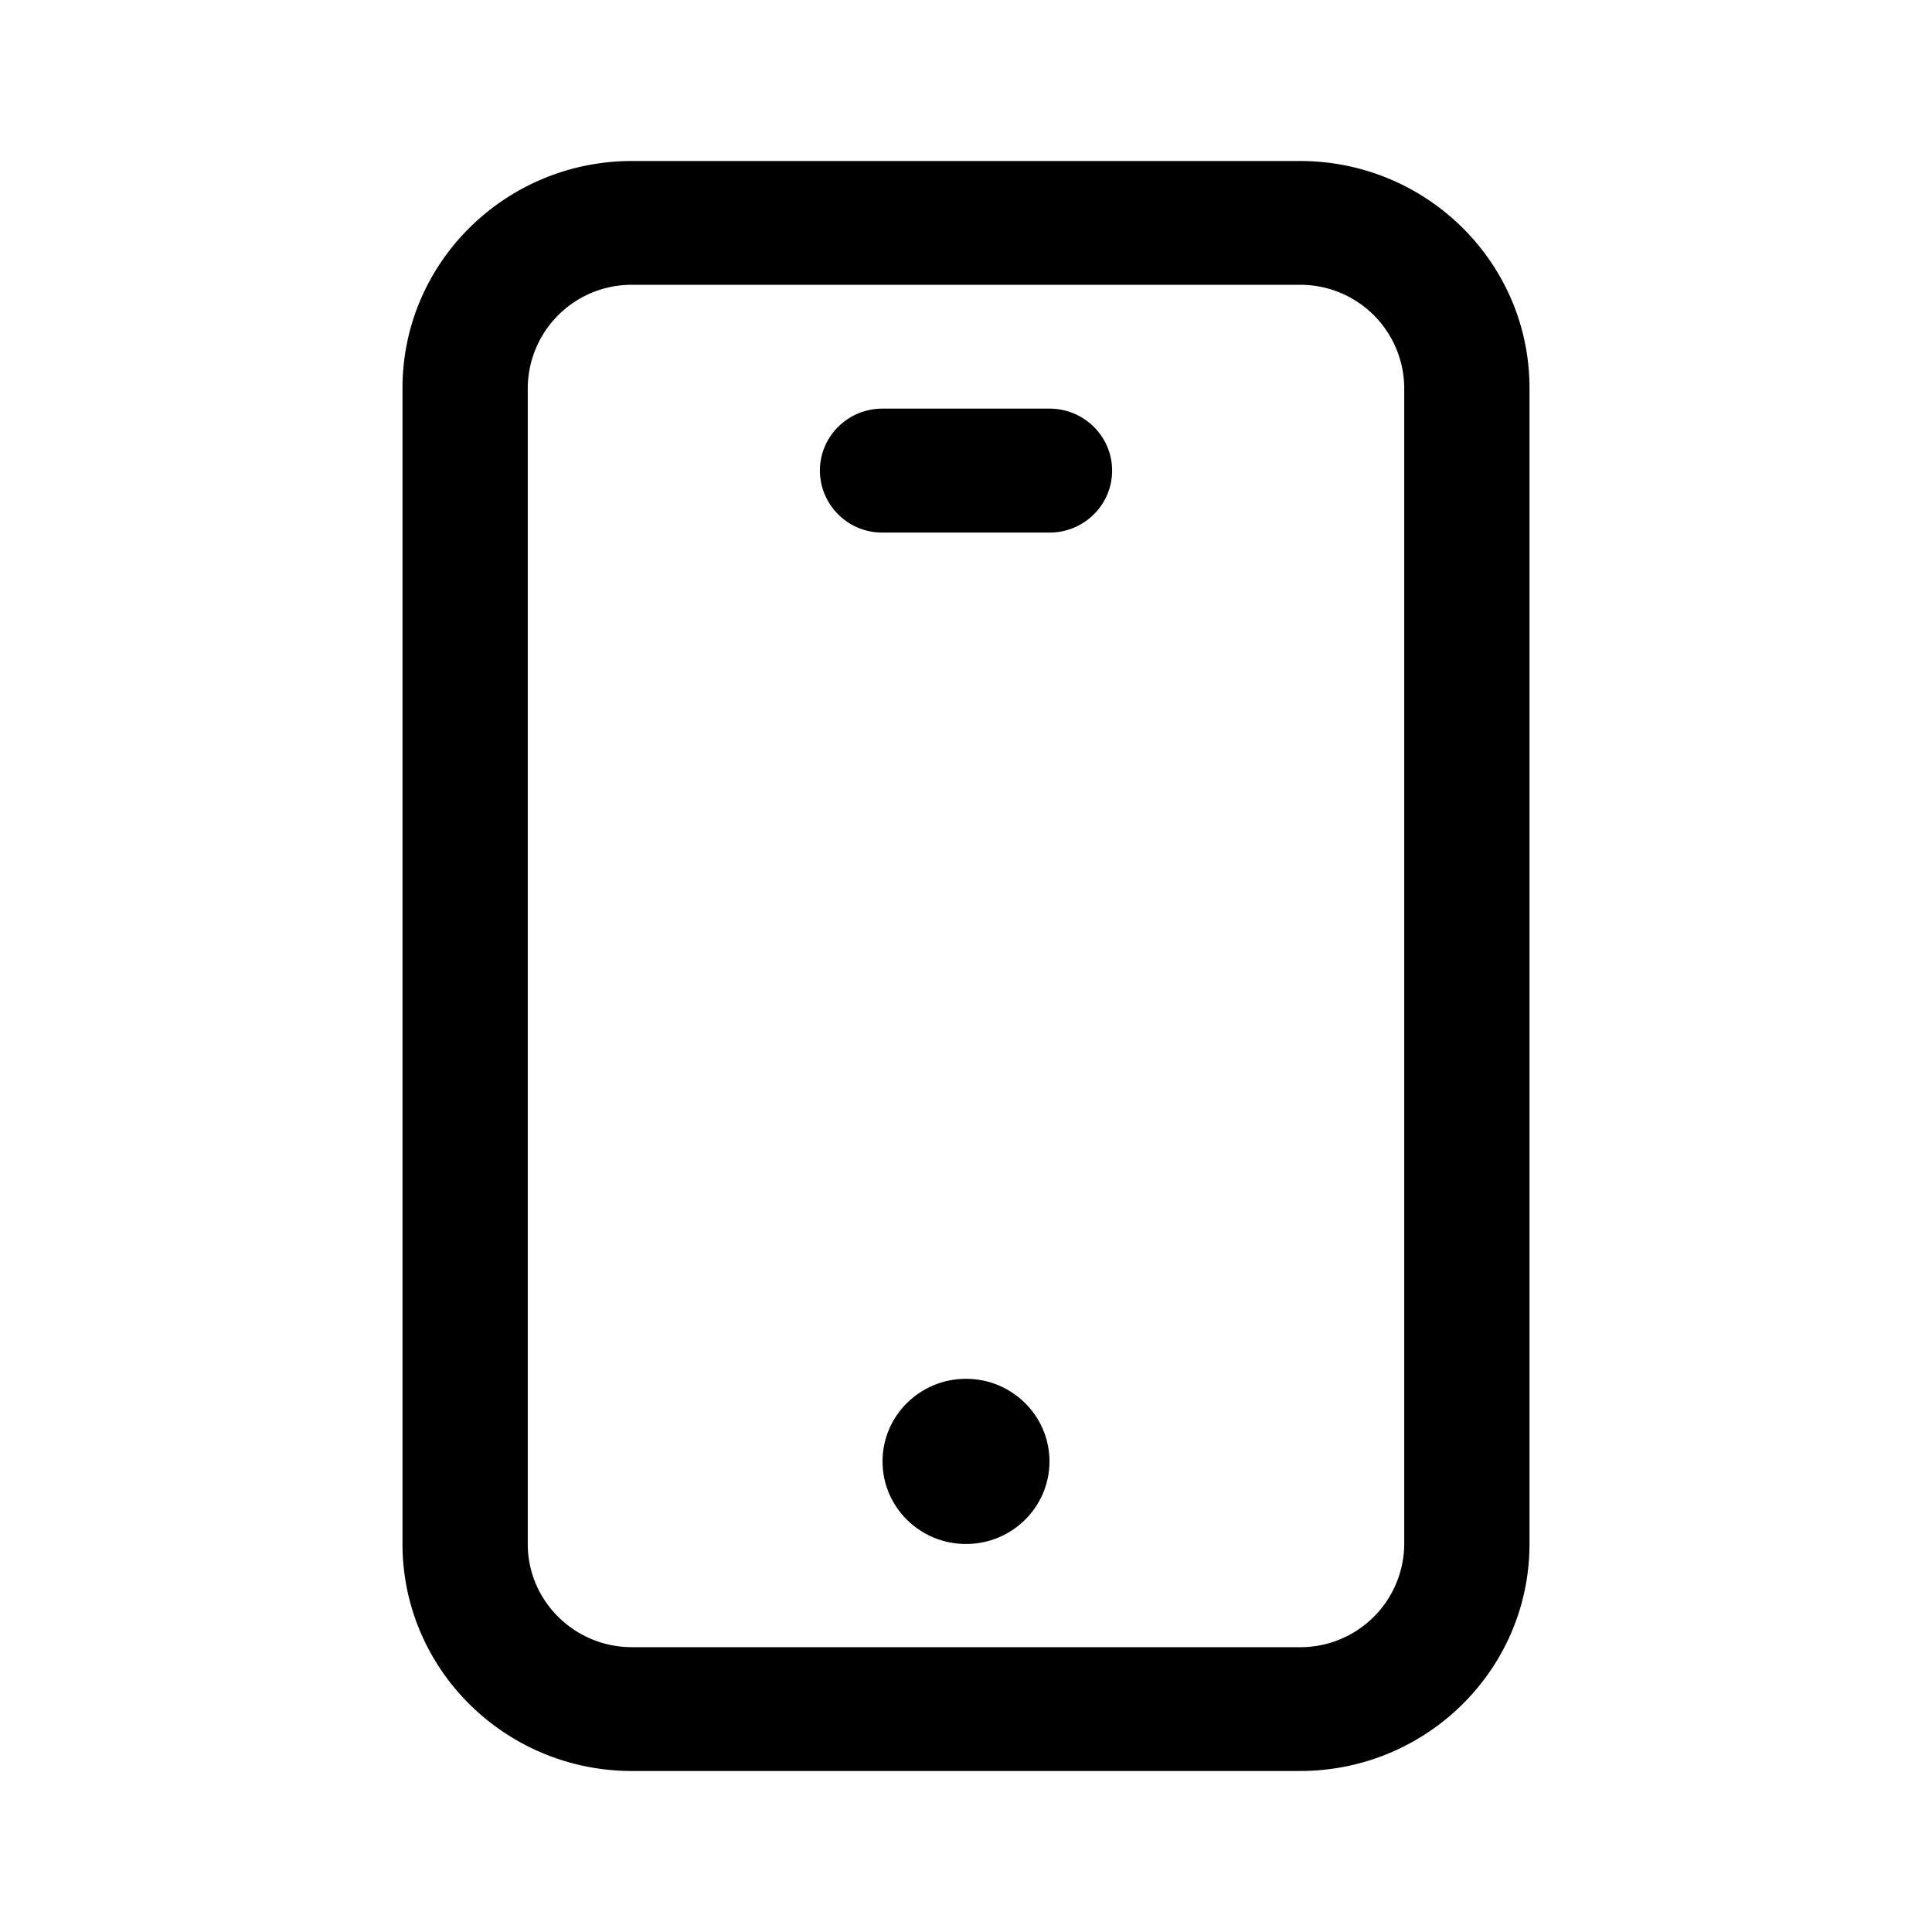 <svg xmlns="http://www.w3.org/2000/svg" width="24" height="24" fill="none" class="persona-icon" viewBox="0 0 24 24"><path fill="currentColor" fill-rule="evenodd" d="M5 4.82C5 3.264 6.277 2 7.852 2h8.296C17.723 2 19 3.263 19 4.82v14.36c0 1.557-1.277 2.82-2.852 2.82H7.852C6.277 22 5 20.737 5 19.18zm2.852-1.282a1.29 1.29 0 0 0-1.296 1.283V19.18c0 .707.58 1.282 1.296 1.282h8.296a1.29 1.29 0 0 0 1.296-1.282V4.82a1.29 1.29 0 0 0-1.296-1.282z" clip-rule="evenodd"/><path fill="currentColor" fill-rule="evenodd" d="M10.185 5.846c0-.425.348-.77.778-.77h2.074c.43 0 .778.345.778.77s-.348.77-.778.77h-2.074a.774.774 0 0 1-.778-.77" clip-rule="evenodd"/><path fill="currentColor" d="M13.037 18.154c0 .566-.464 1.026-1.037 1.026s-1.037-.46-1.037-1.026.464-1.026 1.037-1.026 1.037.46 1.037 1.026"/></svg>